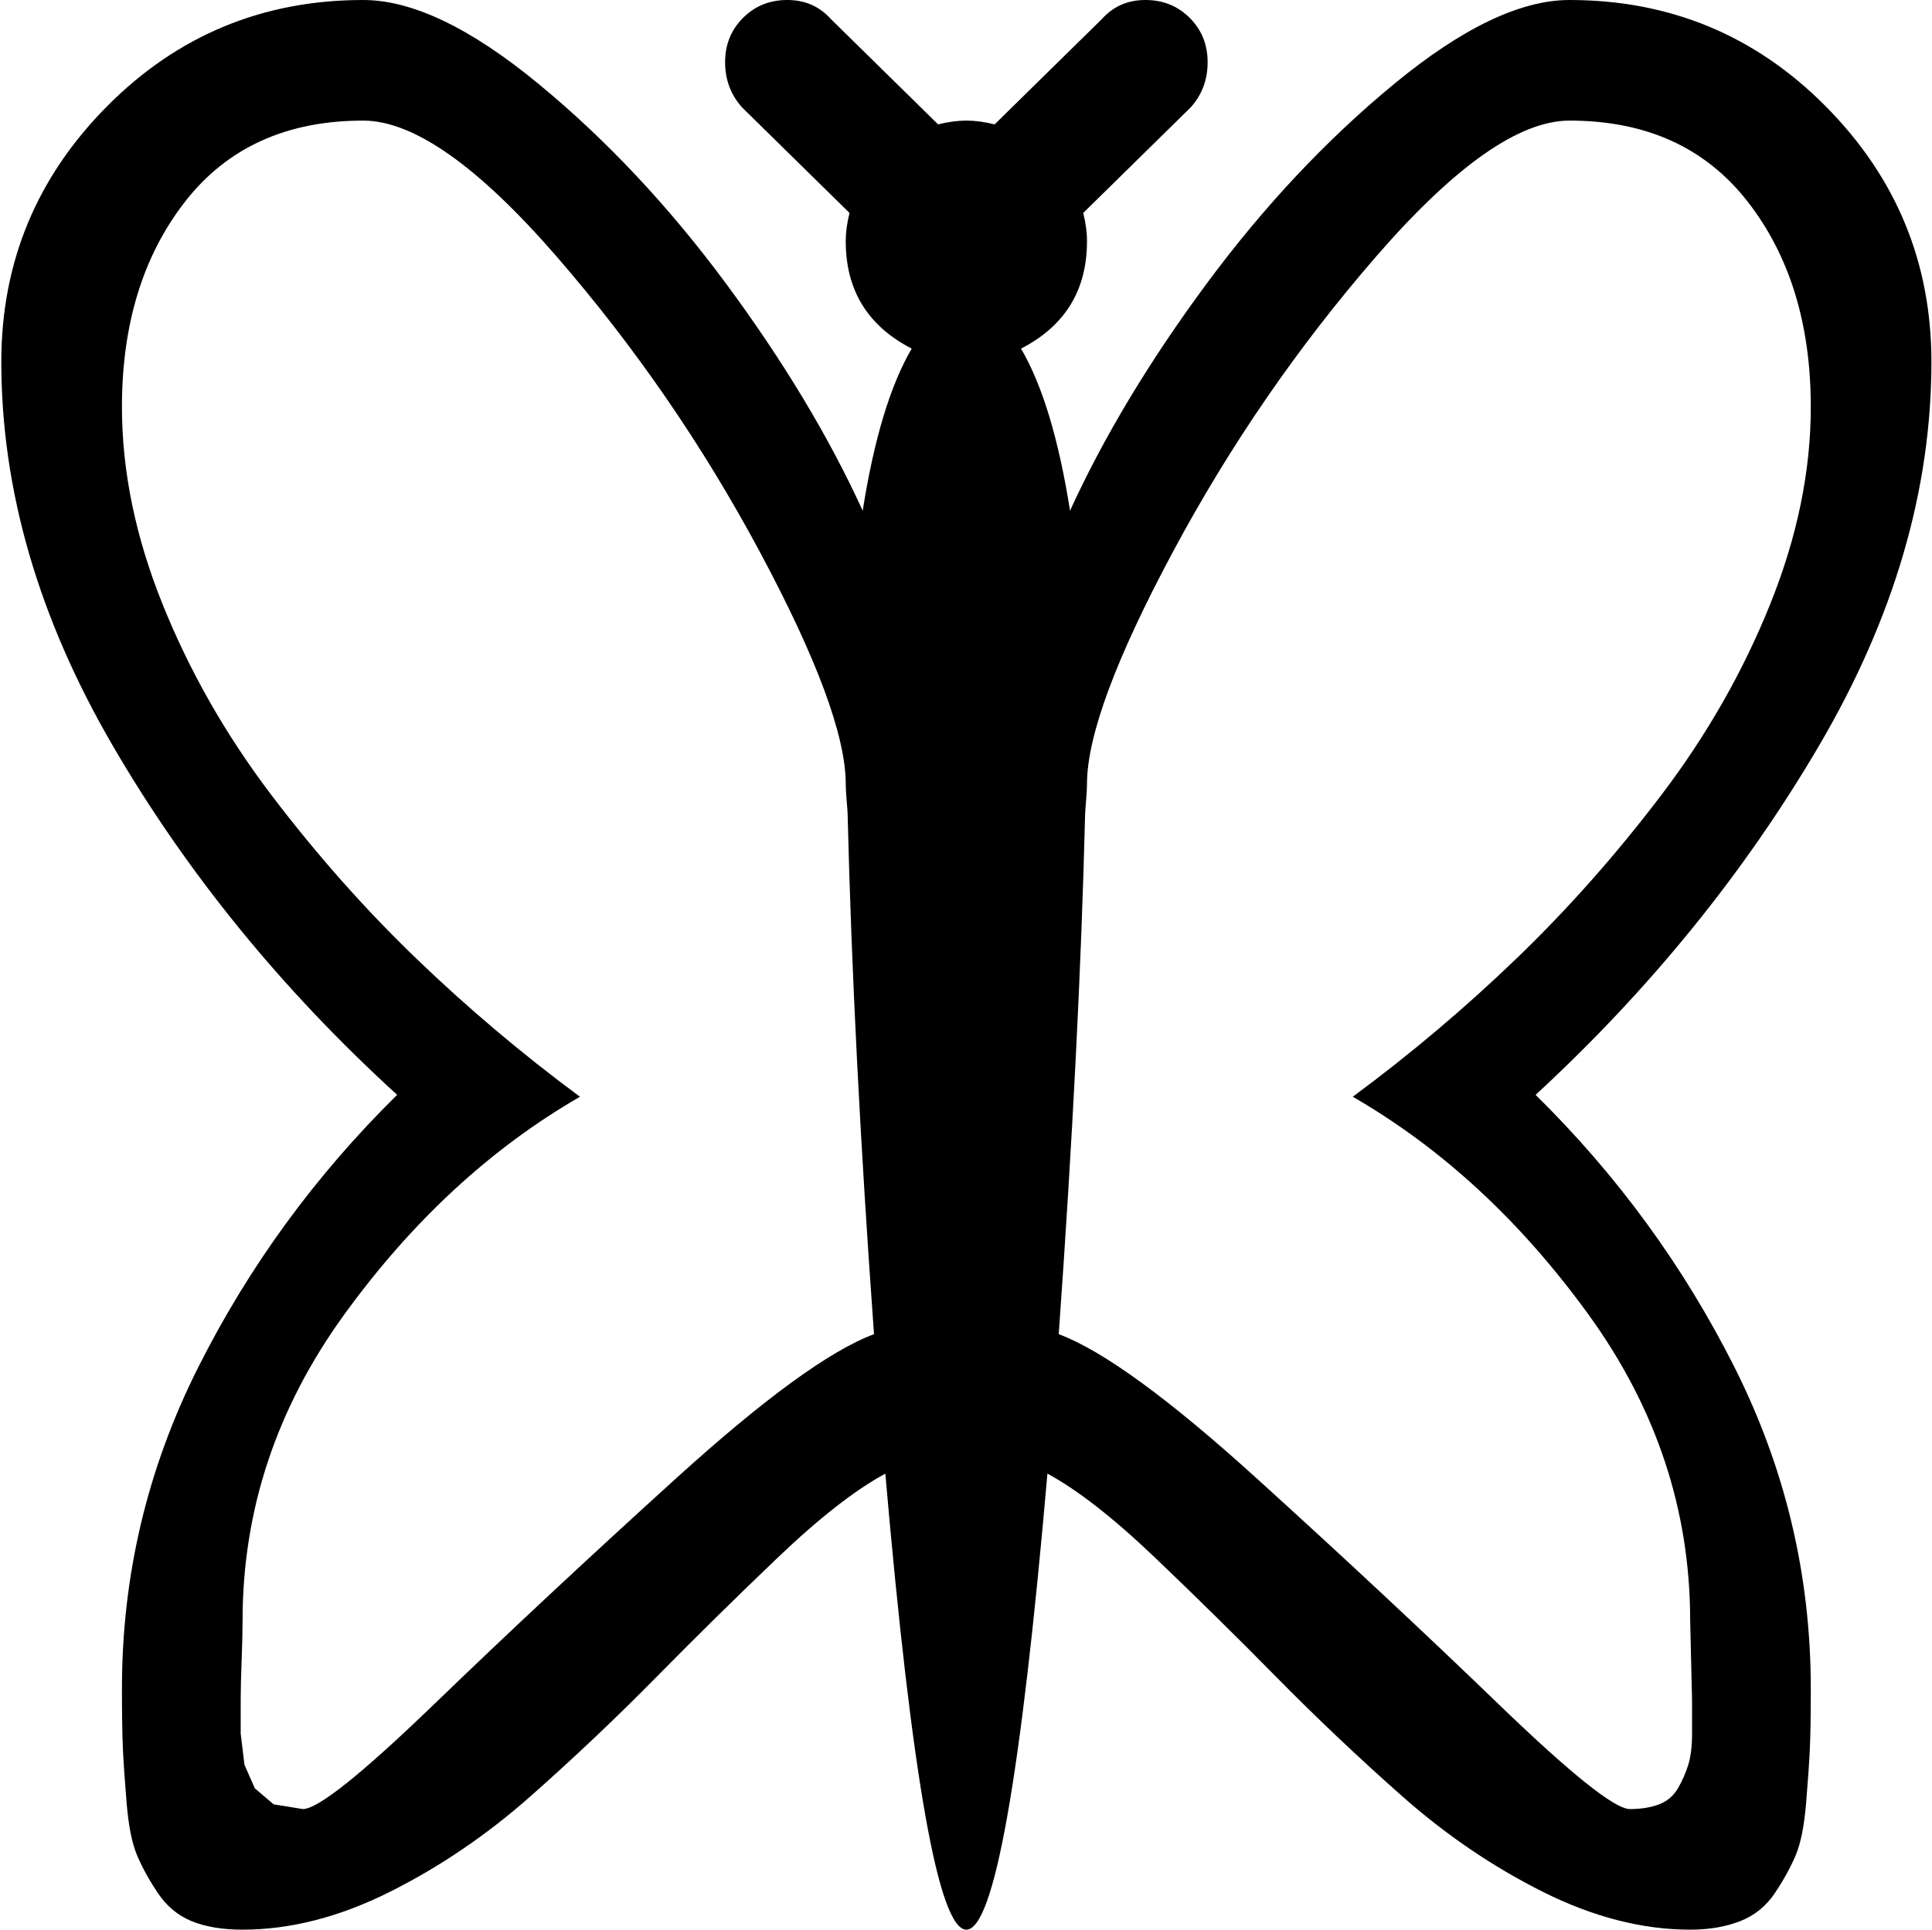 <svg xmlns="http://www.w3.org/2000/svg" xmlns:xlink="http://www.w3.org/1999/xlink" width="1025" height="1024" viewBox="0 0 1025 1024"><path fill="currentColor" d="M814.695 581q65 64 105.5 144.5t40.5 170.5q0 21-.5 32t-2 29t-5.5 27.5t-11 20t-18.5 15t-26.5 4.5q-38 0-78-20t-75-51t-66.5-63t-64.5-63.5t-57-44.5q-21 242-43 242t-43-242q-24 13-57 44.5t-64.5 63.5t-66.5 63t-75 51t-78 20q-16 0-27-4.5t-18-15t-11-20t-5.5-27.5t-2-29t-.5-32q0-90 40.5-170.5t105.5-144.5q-92-84-151-185.5T.695 192q0-79 56-135.5t136-56.5q39 0 93 44.5t99.5 106t72.5 120.5q9-57 26-86q-35-18-35-57q0-7 2-15l-57-56q-9-10-9-24t9.5-23.5t23.5-9.5t23 10l57 56q8-2 15-2t15 2l57-56q9-10 23-10t23.5 9.5t9.5 23.5t-9 24l-57 56q2 8 2 15q0 39-35 57q17 29 26 86q27-59 72.5-120.5t99.5-106t93-44.5q80 0 136 56.5t56 135.5q0 102-59.5 203.5T814.695 581m-365-149q0-1-.5-7t-.5-9q0-38-45.5-123t-108-157t-102.5-72q-61 0-94.5 43t-33.5 109q0 51 21.5 104.5t57.5 101t77 87t87 73.5q-71 41-125 115.5t-54 162.5q0 8-.5 21t-.5 21v18l2 16.5l5.5 12.5l10 8.5l15.5 2.5q12 0 70-56t128-119.5t105-76.5q-11-152-14-276m383-368q-40 0-102.5 72t-108 157t-45.5 123q0 3-.5 9t-.5 7q-3 122-14 276q35 13 105 76.5t128 119.5t70 56q9 0 15.5-2.5t10-8.5t5.5-12.5t2-16.5v-18l-.5-21l-.5-21q0-88-54-162.5t-125-115.5q46-34 87-73.5t77-87t57.5-101t21.5-104.5q0-66-33.5-109t-94.5-43"/></svg>